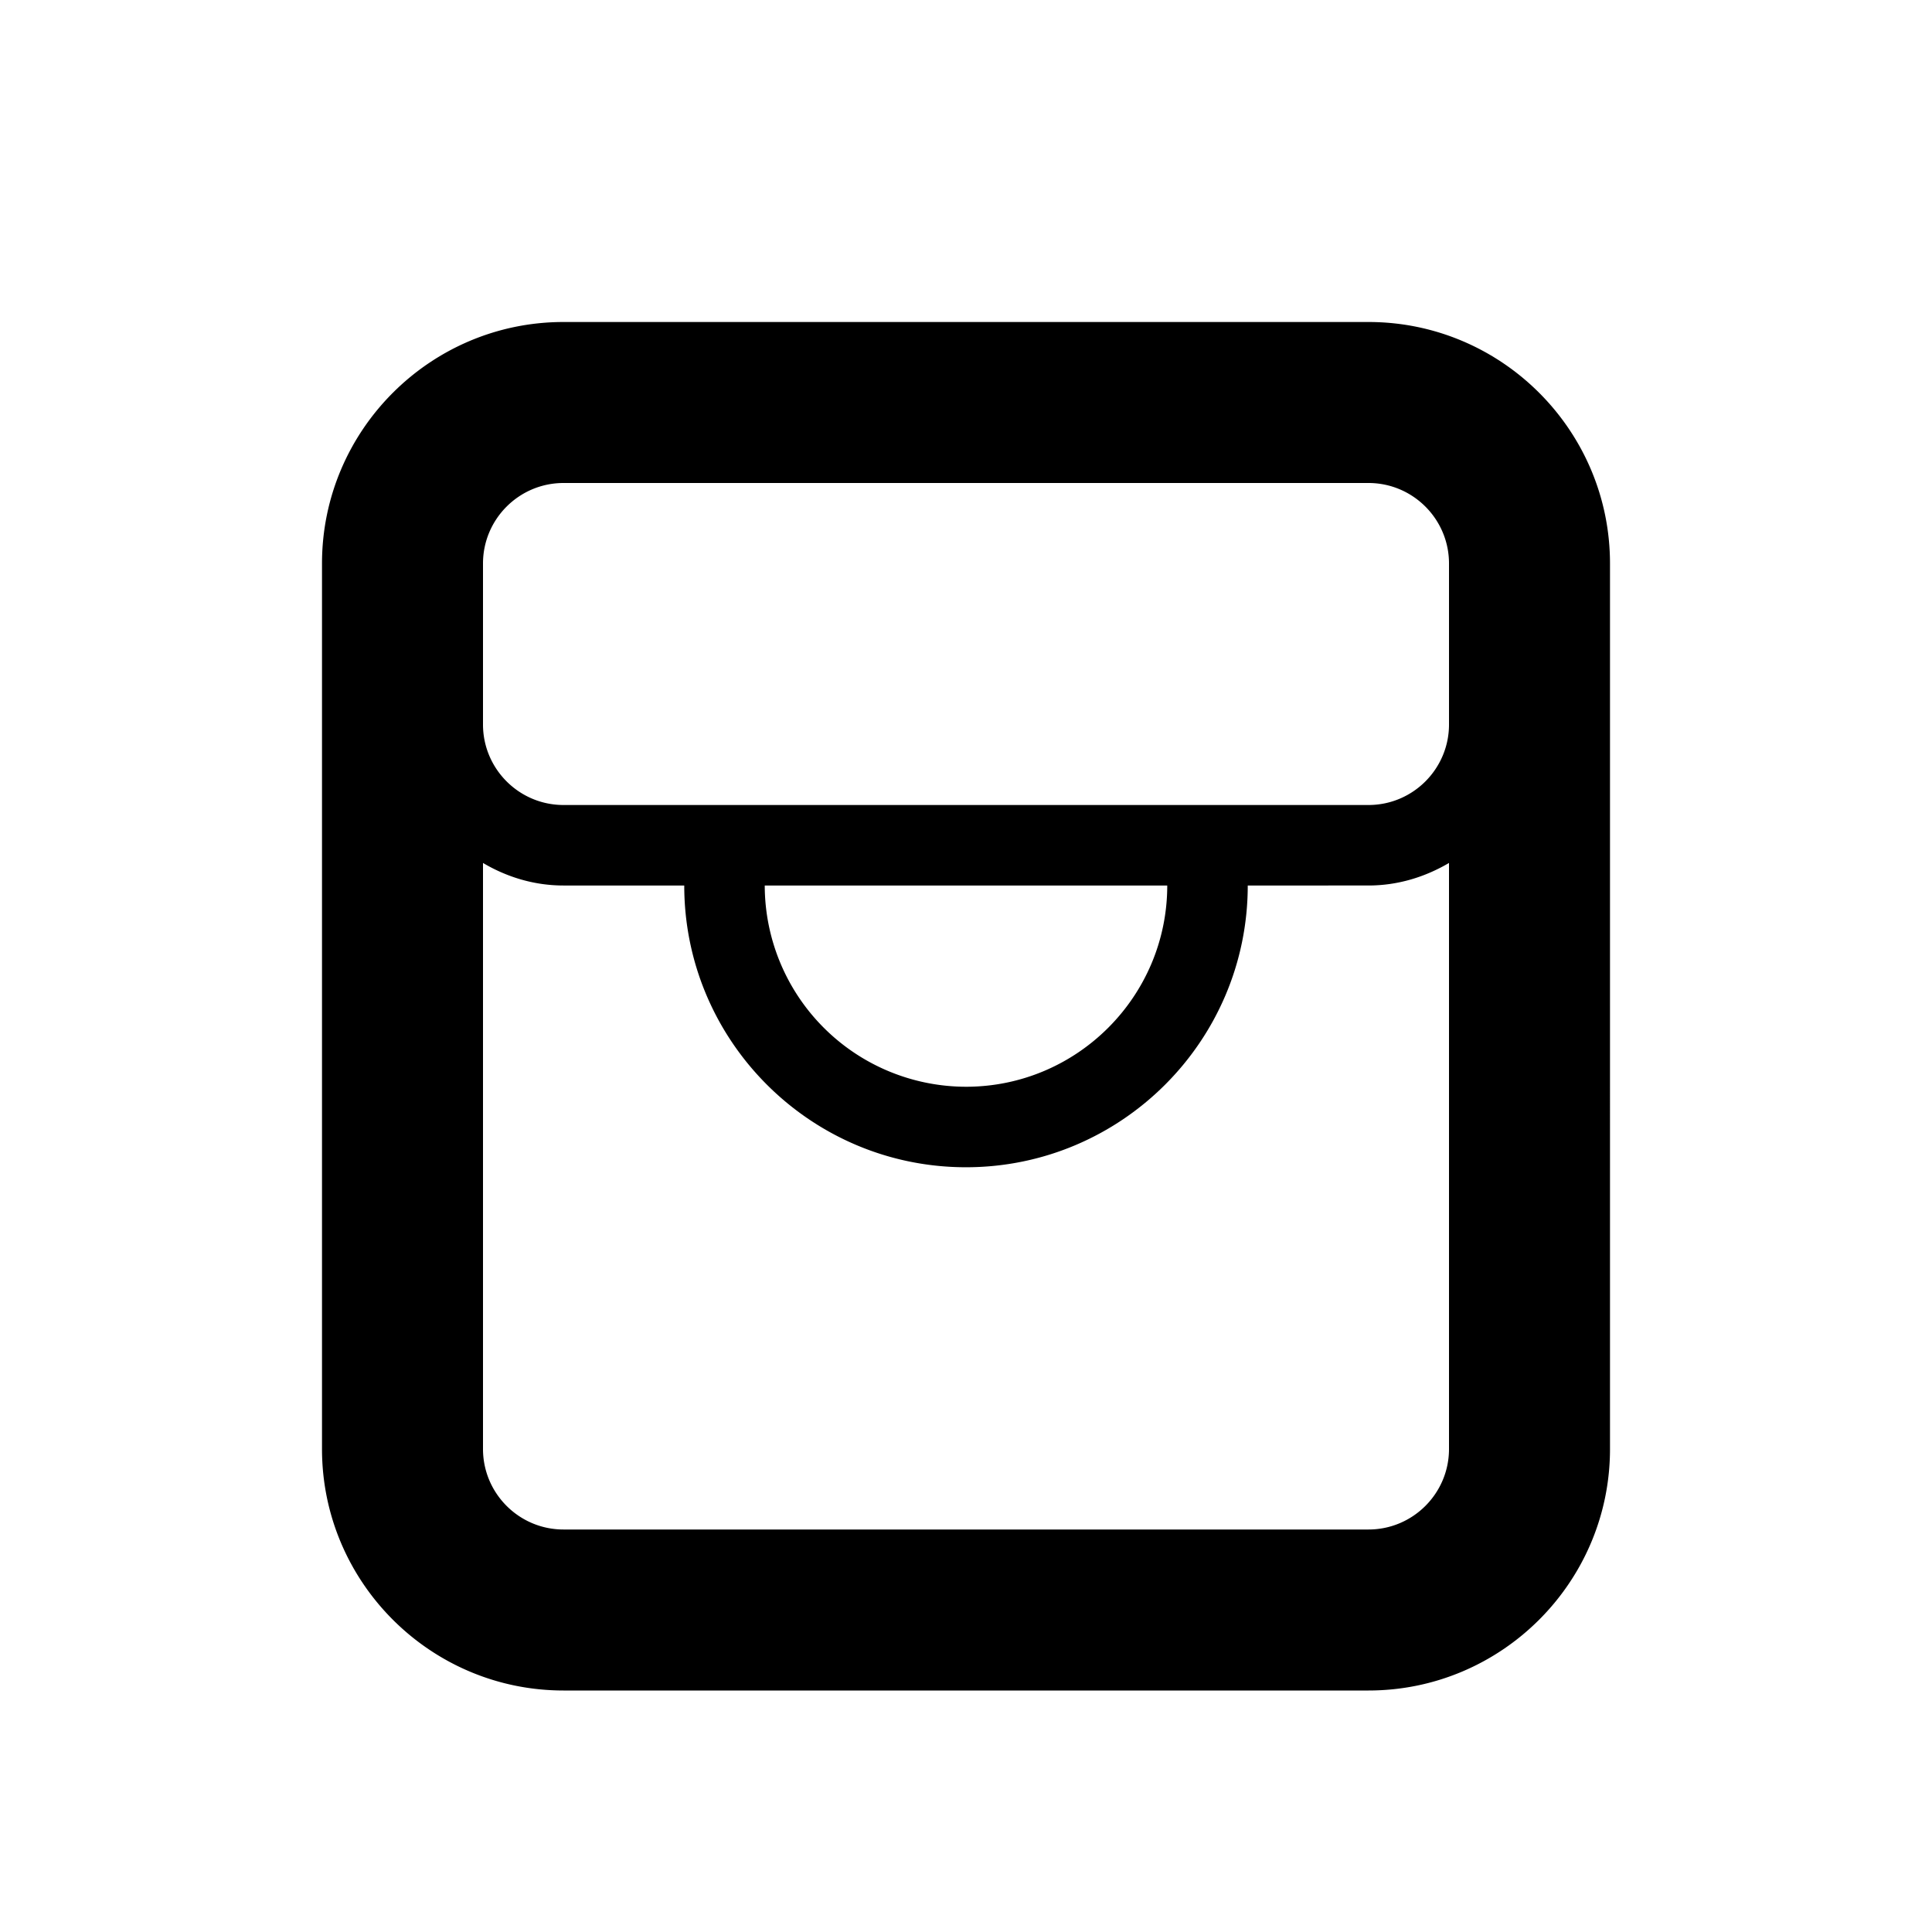 <svg xmlns="http://www.w3.org/2000/svg" width="24" height="24" viewBox="0 0 24 24"><path d="M7 4C5.346 4 4 5.346 4 7v11c0 1.654 1.346 3 3 3h10c1.654 0 3-1.346 3-3V7c0-1.654-1.346-3-3-3zm0 2h10c.552 0 1 .449 1 1v2c0 .551-.448 1-1 1H7c-.552 0-1-.449-1-1V7c0-.551.448-1 1-1zm-1 4.72c.296.175.635.28 1 .28h1.5c0 1.93 1.57 3.5 3.5 3.5s3.5-1.57 3.5-3.5H17c.365 0 .704-.106 1-.28V18c0 .551-.448 1-1 1H7c-.552 0-1-.449-1-1zm3.5.28h5c0 1.378-1.121 2.5-2.5 2.5A2.503 2.503 0 0 1 9.5 11z"/></svg>